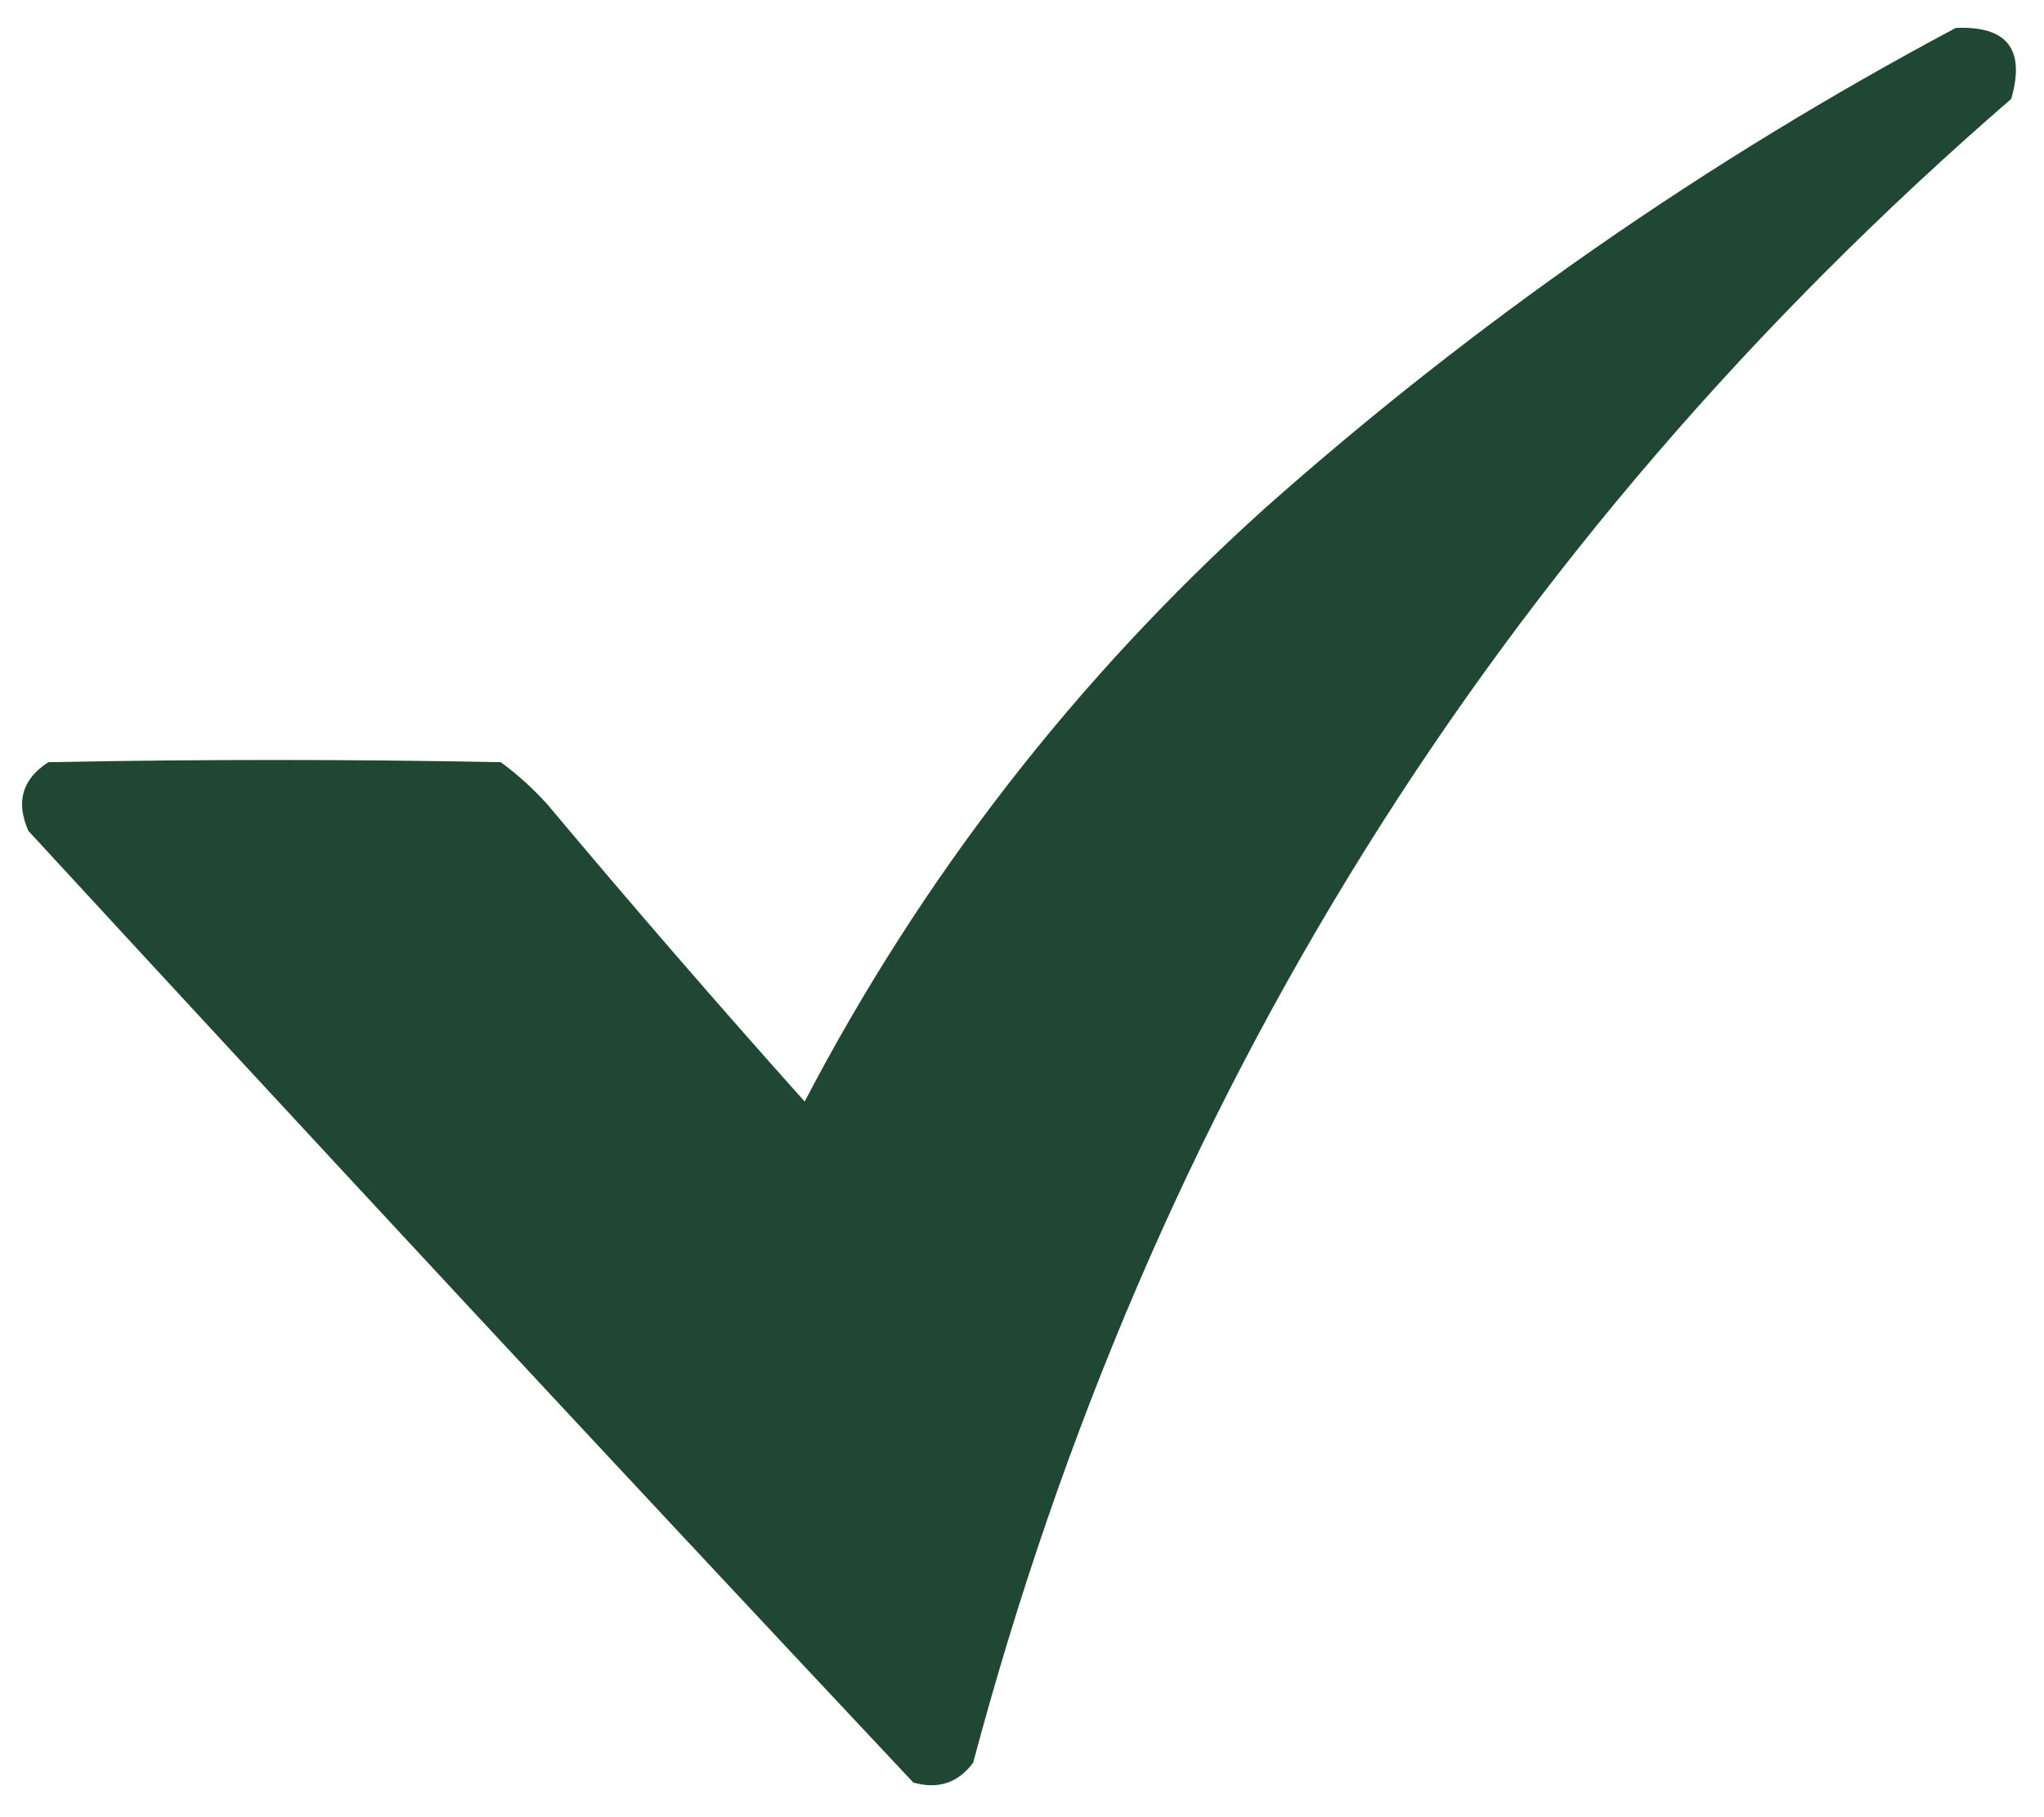 <svg width="18" height="16" viewBox="0 0 18 16" fill="none" xmlns="http://www.w3.org/2000/svg">
<path opacity="0.981" fill-rule="evenodd" clip-rule="evenodd" d="M17.223 0.246C17.675 0.226 17.838 0.434 17.711 0.871C13.171 4.804 10.125 9.687 8.57 15.52C8.438 15.698 8.262 15.757 8.043 15.695C5.433 12.916 2.836 10.123 0.25 7.316C0.137 7.06 0.196 6.859 0.426 6.711C1.754 6.685 3.082 6.685 4.41 6.711C4.559 6.82 4.695 6.944 4.82 7.082C5.561 7.966 6.316 8.838 7.086 9.699C8.117 7.726 9.464 5.987 11.129 4.484C12.992 2.83 15.024 1.417 17.223 0.246Z" fill="#1C4531"/>
</svg>
